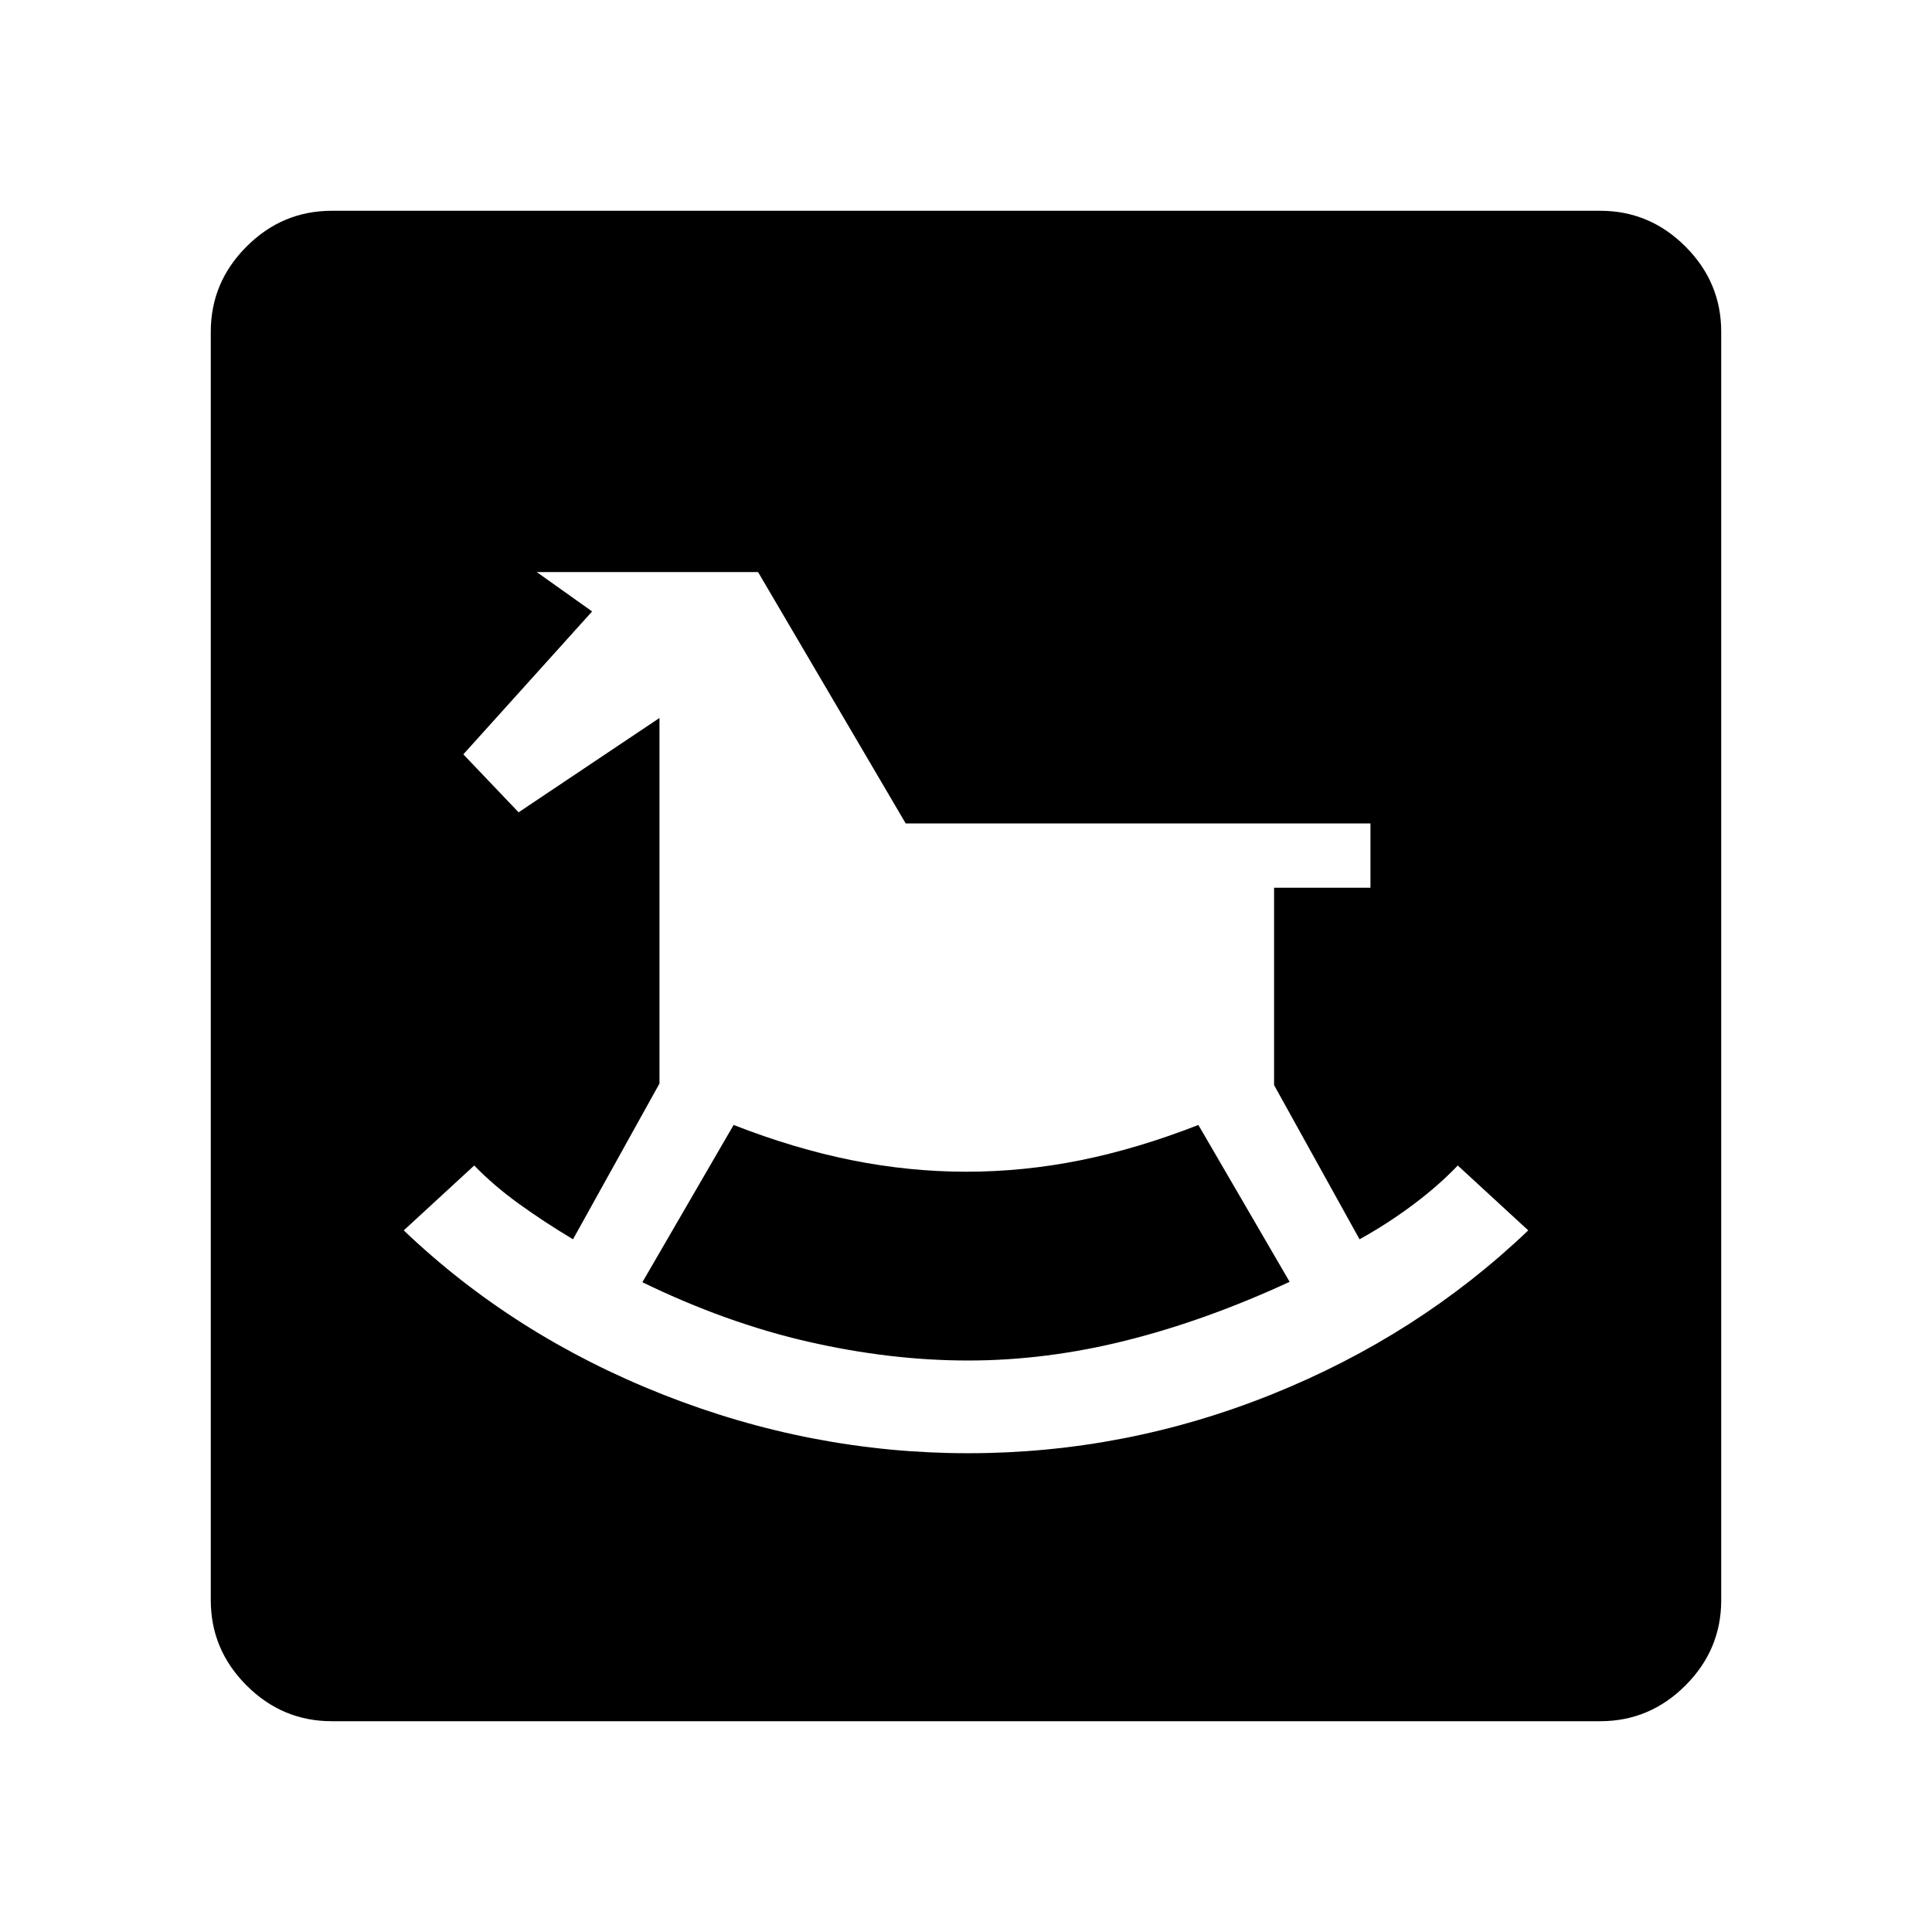 <svg xmlns="http://www.w3.org/2000/svg" height="40" viewBox="0 -960 960 960" width="40"><path d="M481.06-237.9q78.06 0 150.8-29.21 72.74-29.21 127.52-81.52l-35.02-32.24q-9.41 9.88-22.1 19.4-12.7 9.51-26.71 17.27l-42.47-76.63v-98.05h47.89v-31.96H450.04l-73.36-124.9H266.71l27.51 19.56-63.99 71.01 27.46 28.8 70-46.87v181.64l-42.97 77.4q-14.58-8.75-27.03-17.75-12.46-9.01-22.05-18.92l-35.02 32.24q54.78 52.31 128.66 81.52 73.88 29.21 151.78 29.21Zm-.02-46.07q-38.57 0-79.36-9.32-40.8-9.32-82.49-29.58l45.34-78.14q30.37 11.84 58.85 17.54 28.47 5.69 56.73 5.69 28.46 0 56.72-5.69 28.27-5.7 58.64-17.54l45.34 77.94q-41.69 19.27-81.34 29.18-39.64 9.92-78.43 9.92ZM164.85-104.74q-24.58 0-42.34-17.77-17.77-17.76-17.77-42.34v-630.3q0-24.58 17.77-42.34 17.76-17.77 42.34-17.77h630.3q24.58 0 42.34 17.77 17.77 17.76 17.77 42.34v630.3q0 24.58-17.77 42.34-17.76 17.77-42.34 17.77h-630.3Z"/></svg>